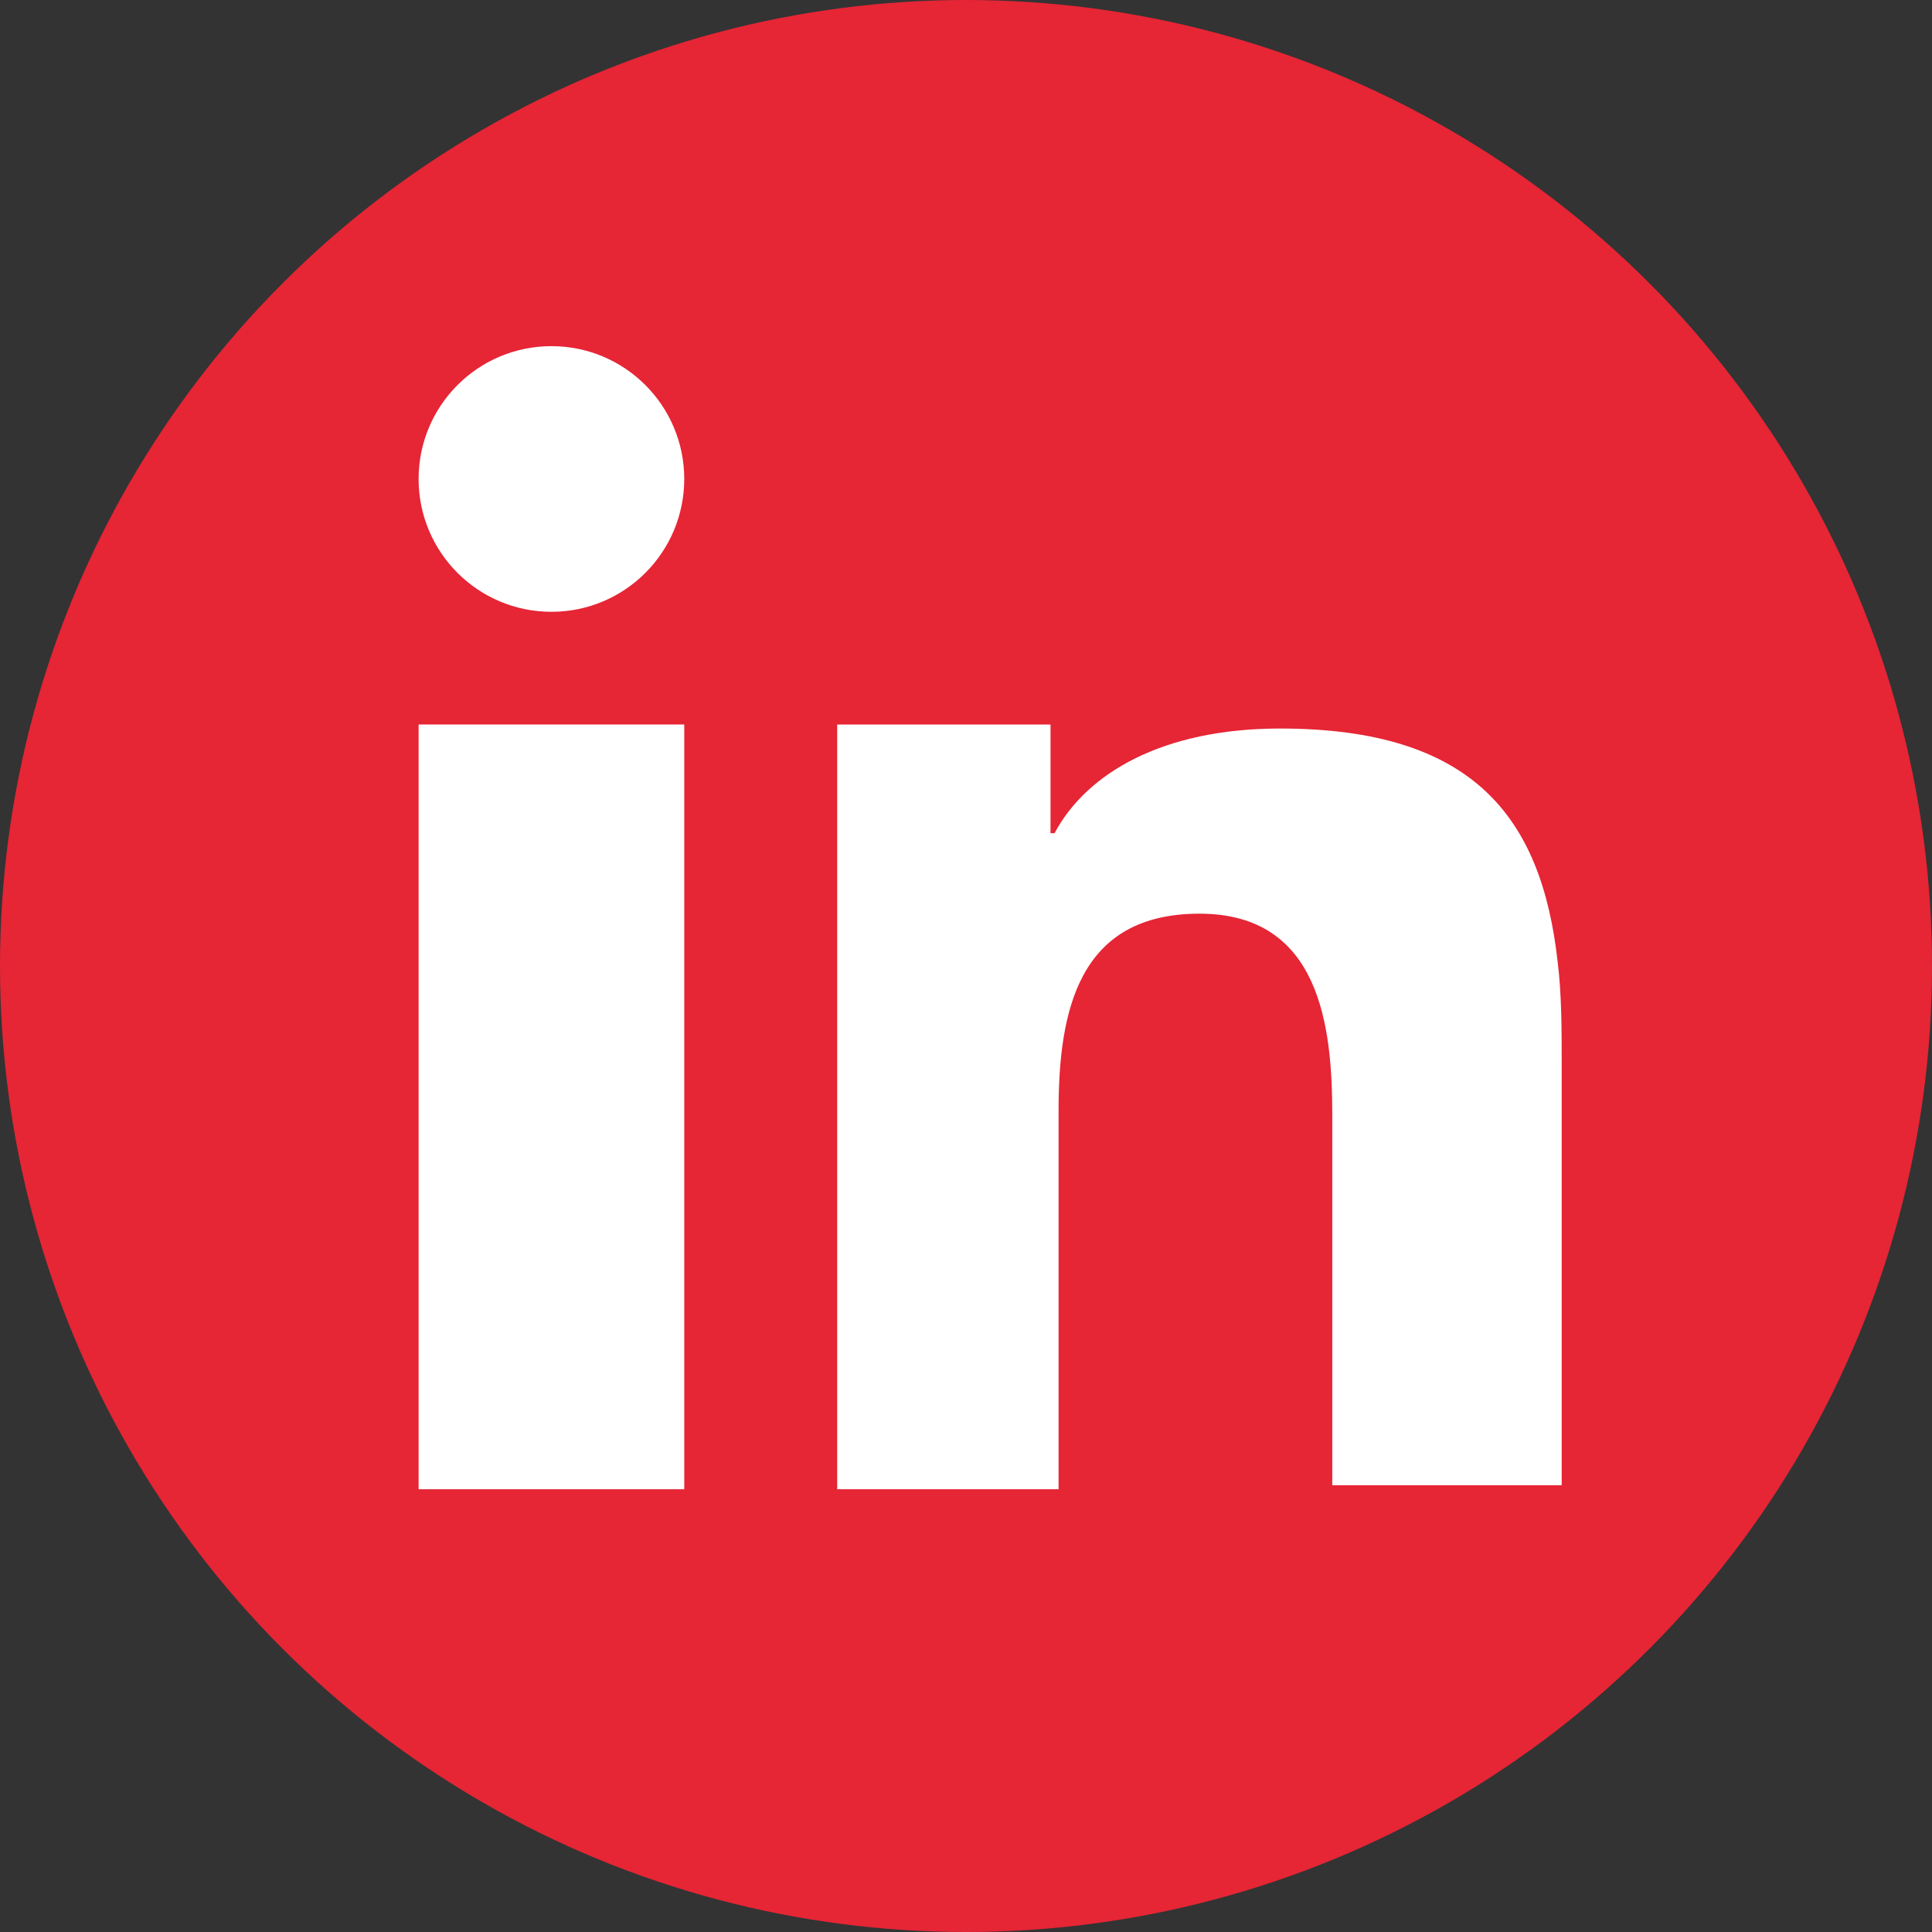<?xml version="1.0" encoding="utf-8"?>
<!-- Generator: Adobe Illustrator 18.0.0, SVG Export Plug-In . SVG Version: 6.00 Build 0)  -->
<!DOCTYPE svg PUBLIC "-//W3C//DTD SVG 1.1//EN" "http://www.w3.org/Graphics/SVG/1.1/DTD/svg11.dtd">
<svg version="1.1" id="Capa_1" xmlns="http://www.w3.org/2000/svg" xmlns:xlink="http://www.w3.org/1999/xlink" x="0px" y="0px"
	 viewBox="0 0 48 48" enable-background="new 0 0 48 48" xml:space="preserve">
<rect x="0" y="0" width="48" height="48" fill="#333333" stroke="none"/>
<g>
	<circle id="XMLID_108_" fill="#E62535" cx="24" cy="24" r="24"/>
	<g>
		<polygon id="XMLID_106_" fill="#FFFFFF" points="10.4,23.1 10.4,37 17,37 17,22 17,18 10.4,18 		"/>
		<circle id="XMLID_105_" fill="#FFFFFF" cx="13.7" cy="11.9" r="3.3"/>
		<path id="XMLID_104_" fill="#FFFFFF" d="M38.7,23.9c-0.4-3.6-2.1-5.8-6.9-5.8c-2.9,0-4.8,1.1-5.6,2.6h-0.1V18h-5.3v3.6V37h5.5
			v-9.4c0-2.5,0.5-4.9,3.5-4.9s3.3,2.8,3.3,5v9.2h5.7V26.5l0,0C38.8,25.6,38.8,24.7,38.7,23.9z"/>
	</g>
</g>
</svg>
